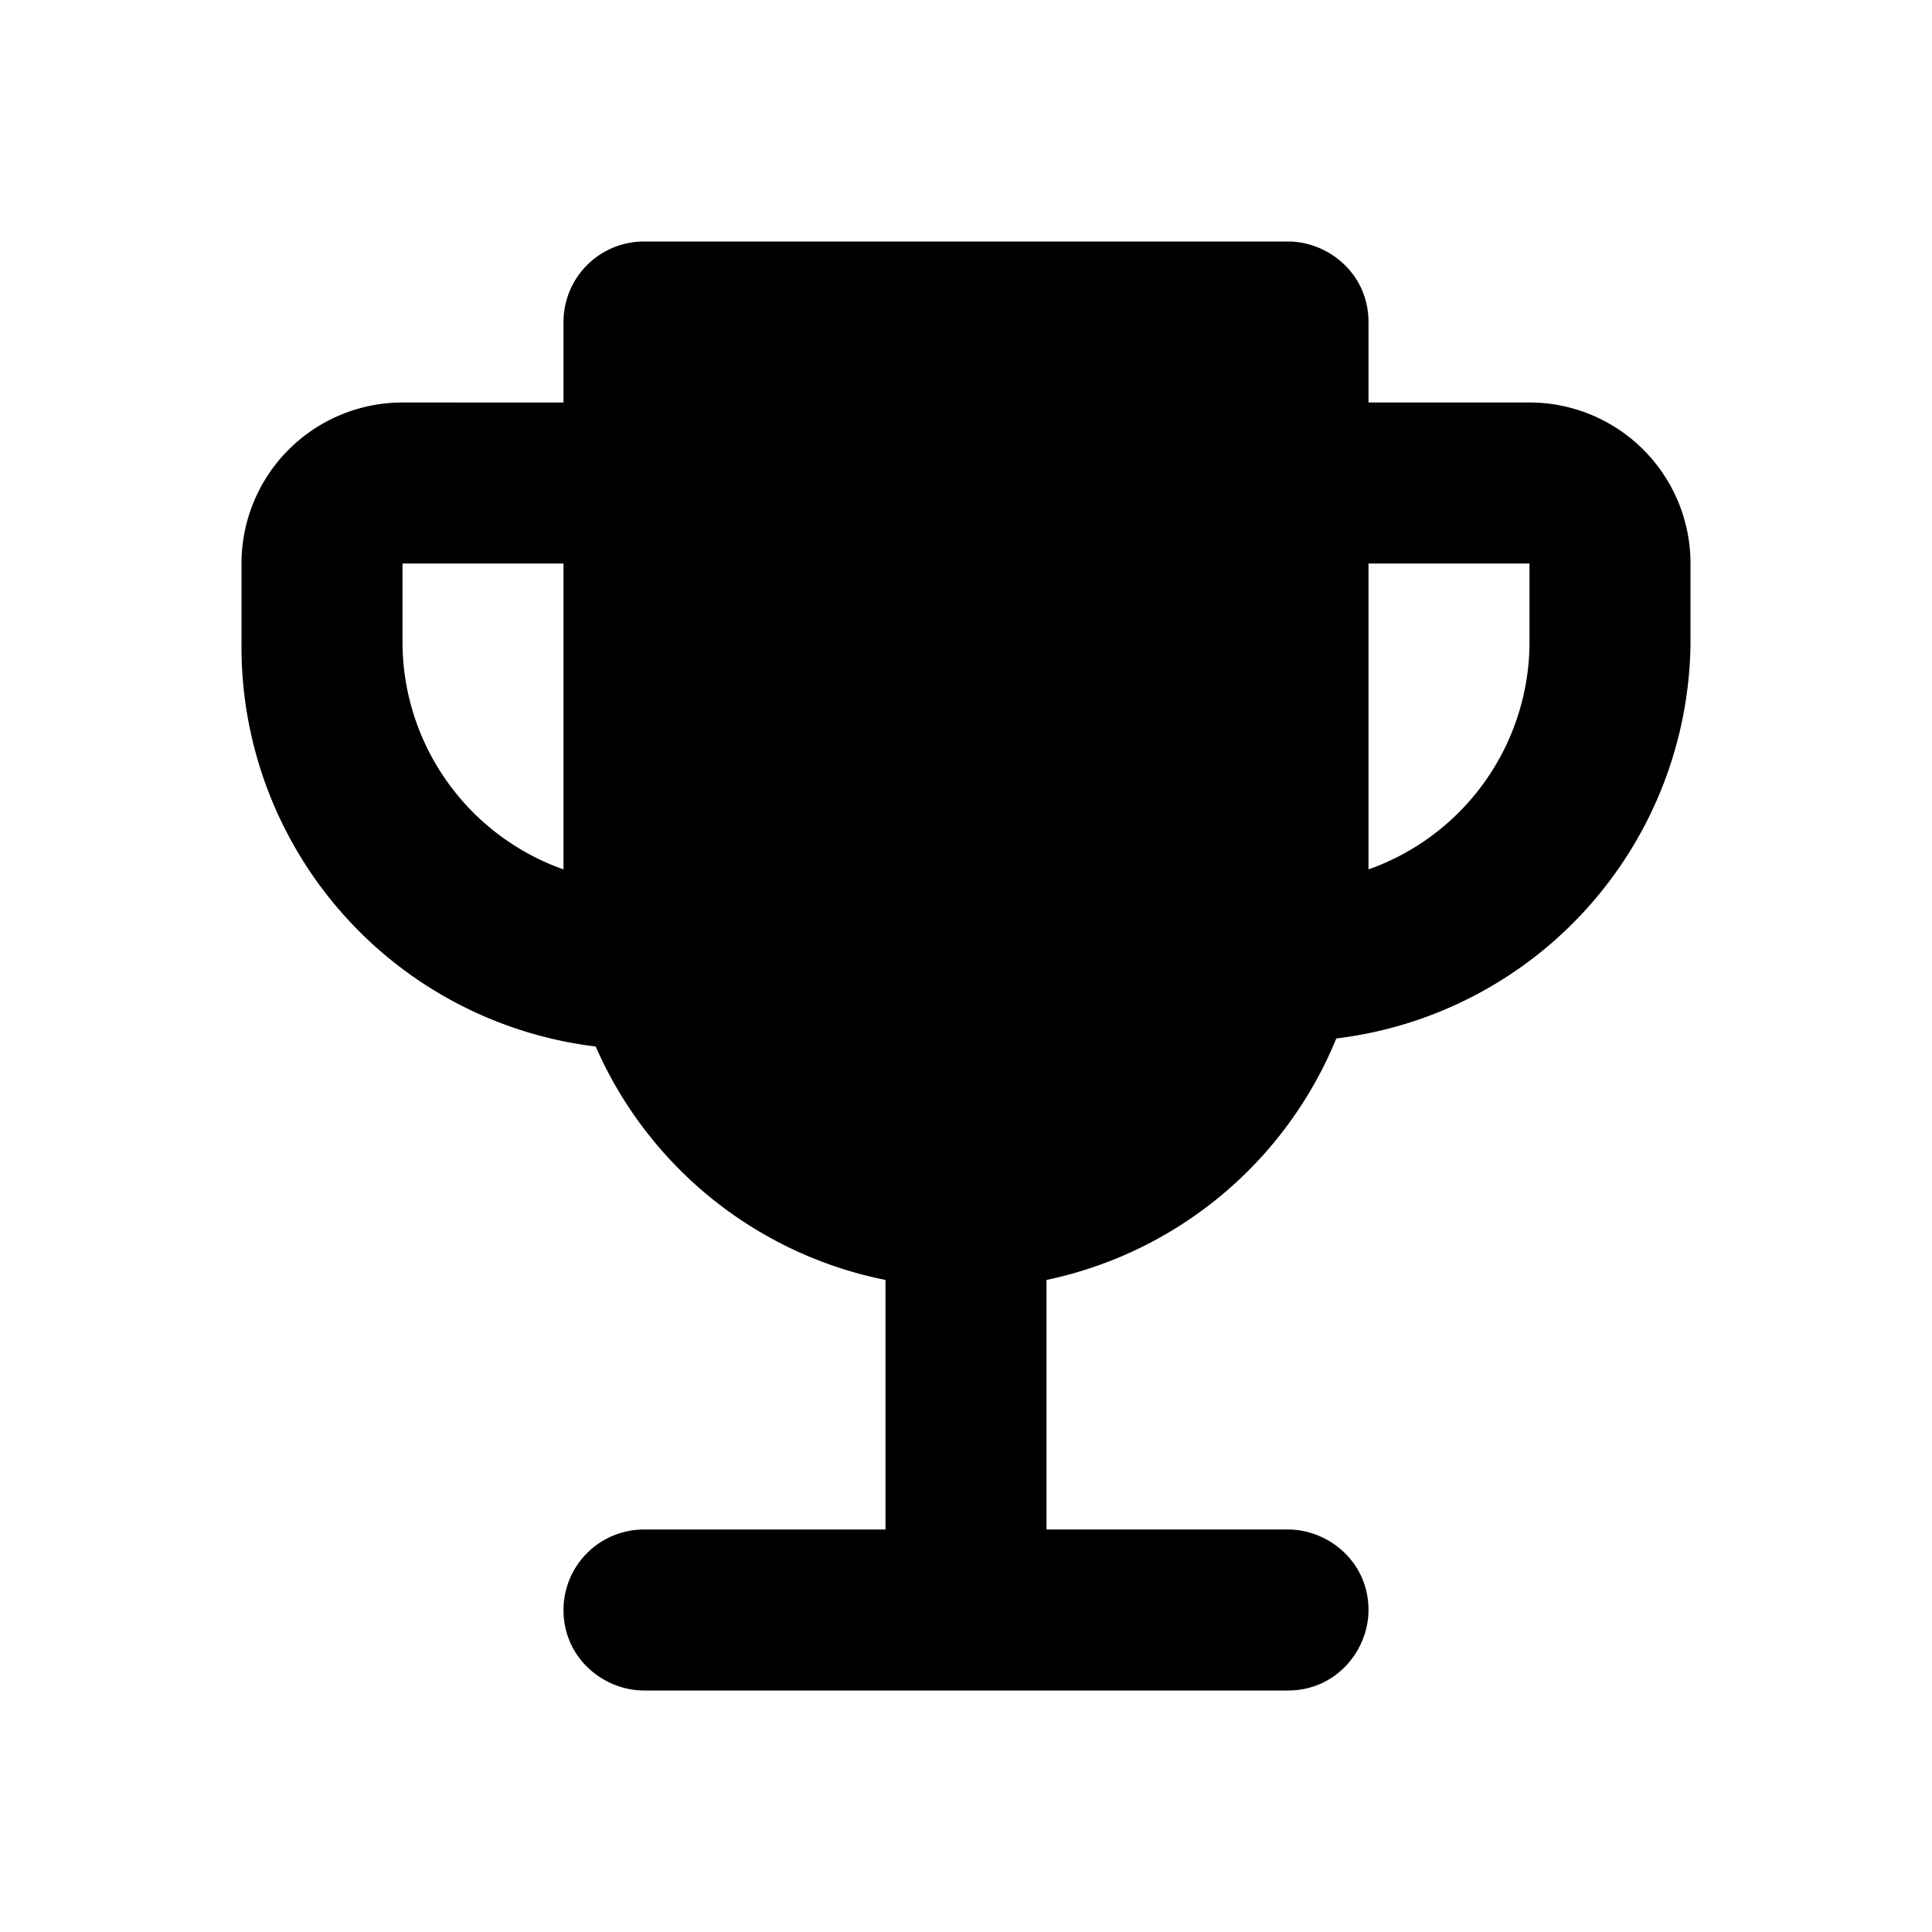 <svg viewBox="0 0 24 24"><path d="M19 5h-2V4c0-.6-.5-1-1-1H8a1 1 0 0 0-1 1v1H5a2 2 0 0 0-2 2v1a5 5 0 0 0 4.4 5 5 5 0 0 0 3.6 2.9V19H8a1 1 0 0 0-1 1c0 .6.5 1 1 1h8c.6 0 1-.5 1-1 0-.6-.5-1-1-1h-3v-3.1a5 5 0 0 0 3.6-3A5 5 0 0 0 21 8V7a2 2 0 0 0-2-2zM5 8V7h2v3.8A3 3 0 0 1 5 8zm14 0a3 3 0 0 1-2 2.8V7h2v1z"></path></svg>